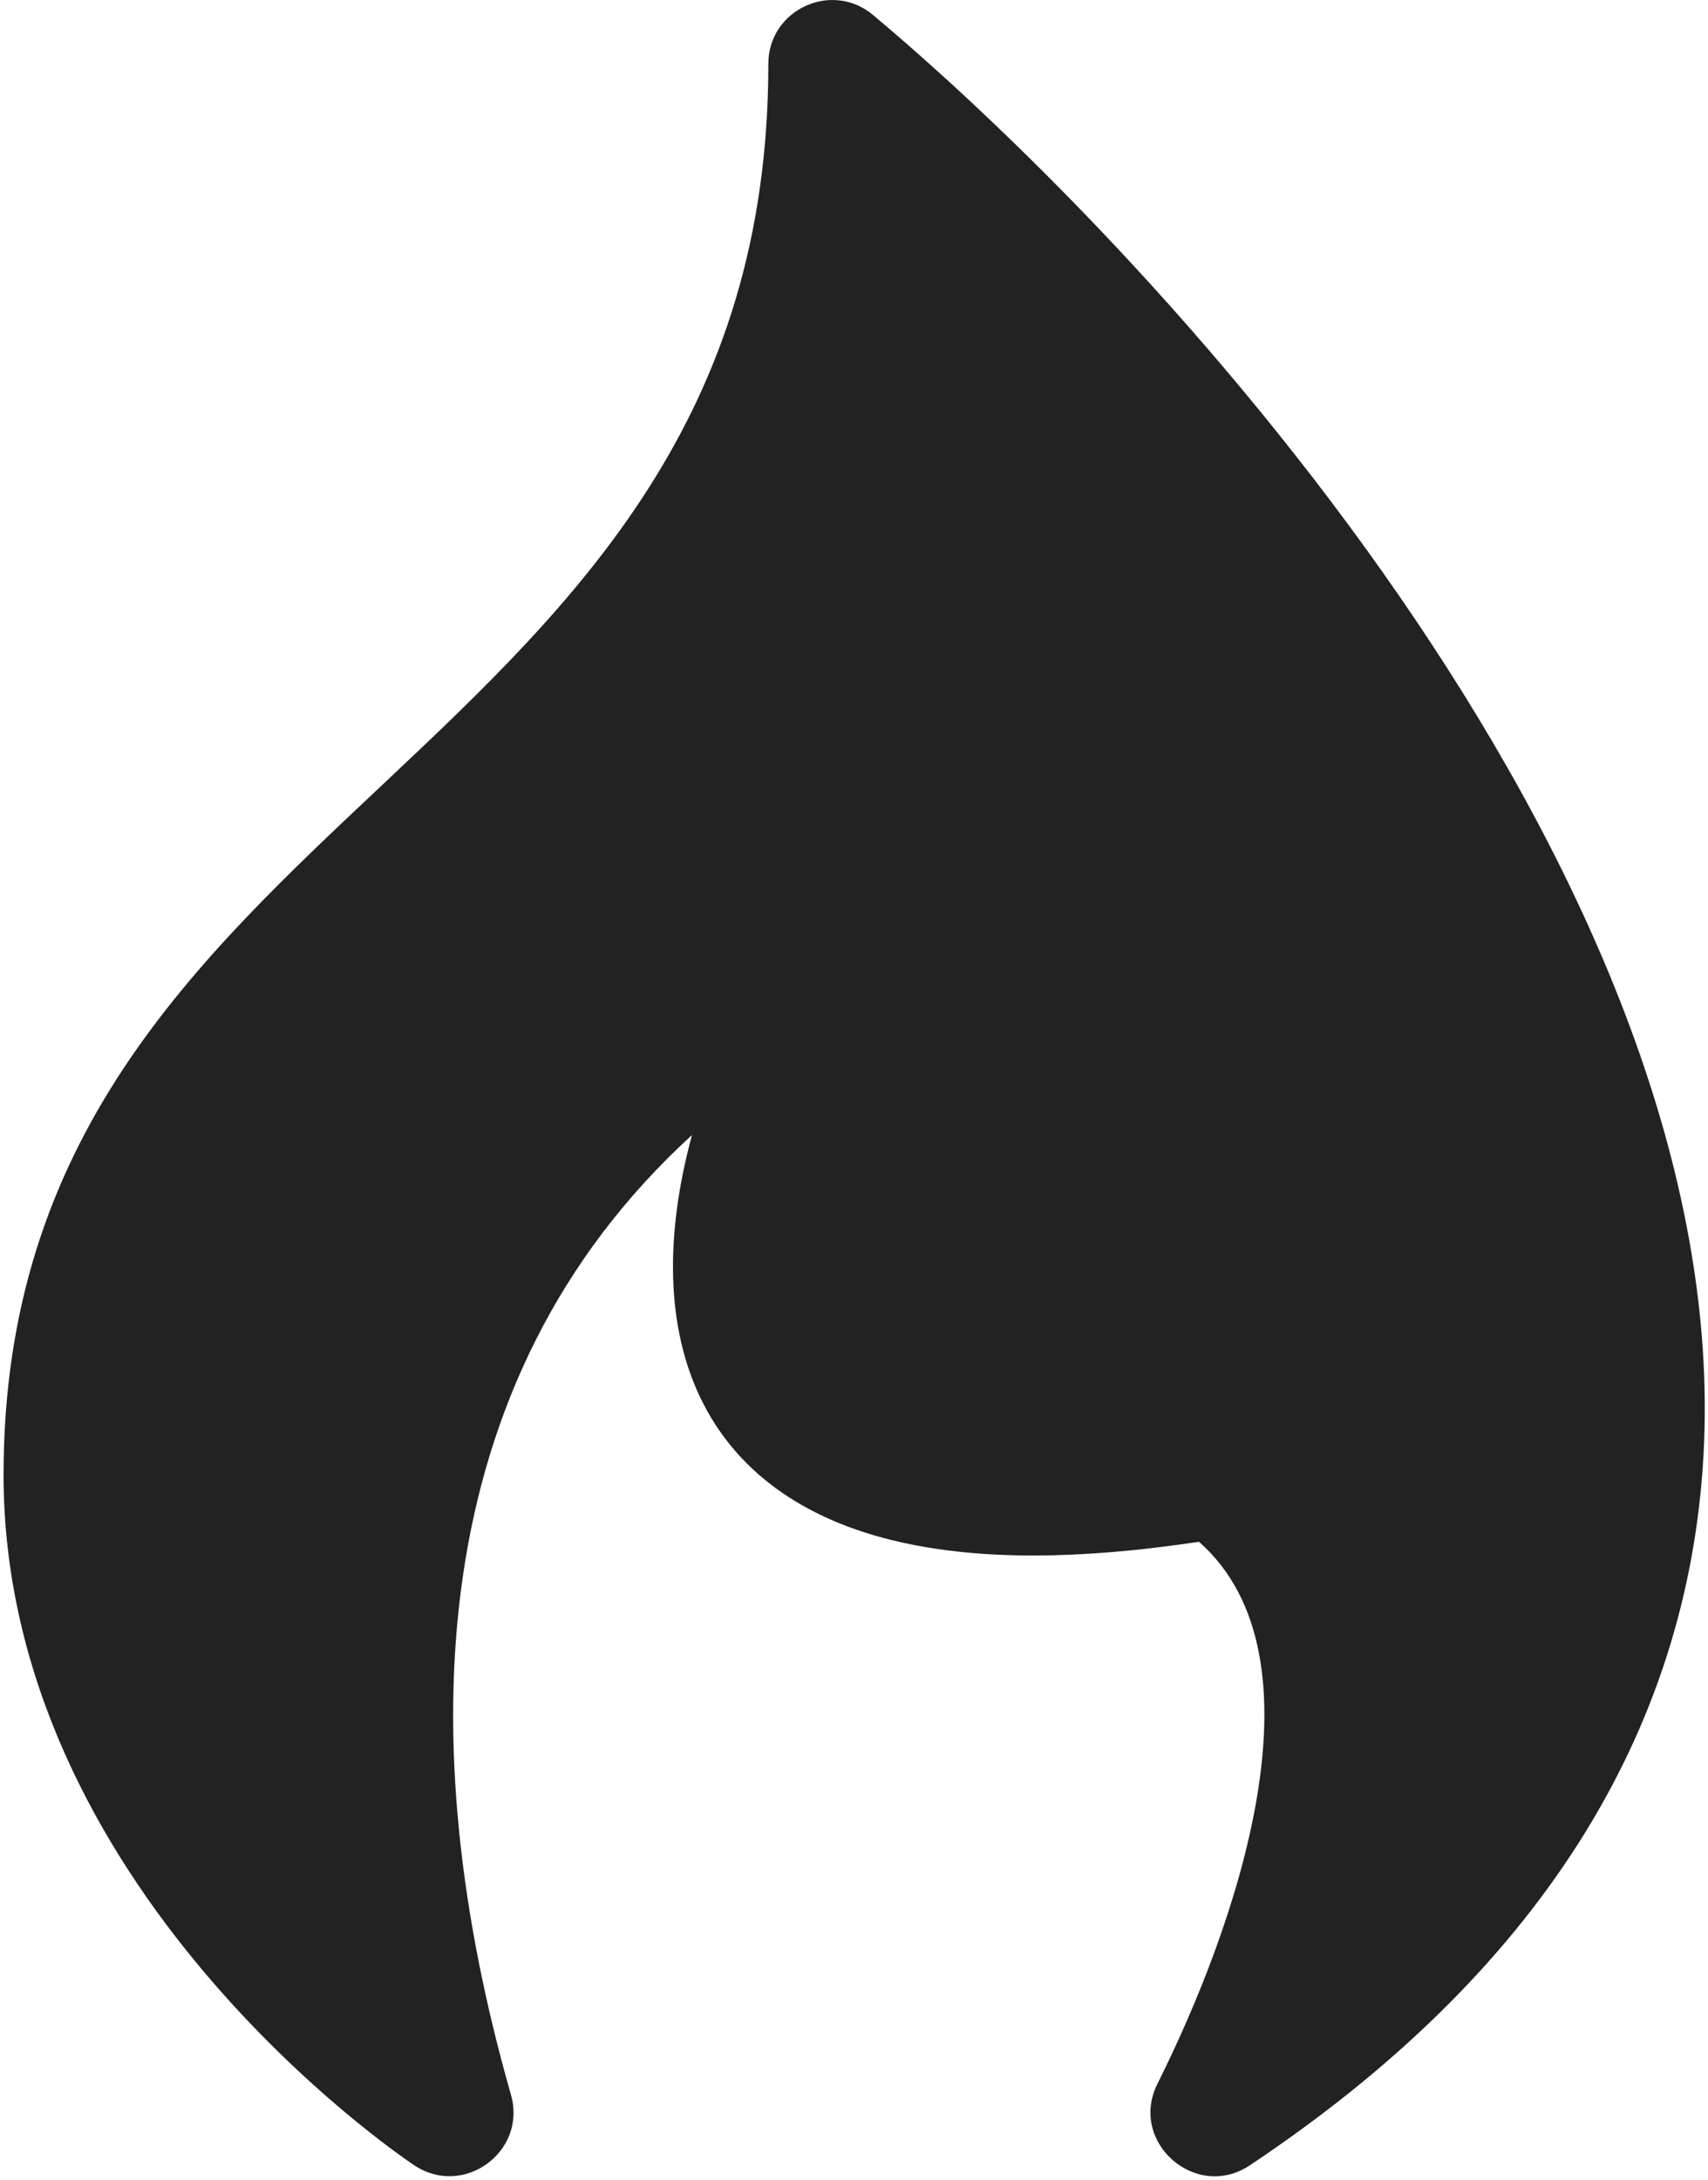 <?xml version="1.0" encoding="UTF-8"?>
<svg width="402px" height="513px" viewBox="0 0 402 513" version="1.1" xmlns="http://www.w3.org/2000/svg" xmlns:xlink="http://www.w3.org/1999/xlink">
    <title>fire</title>
    <g id="Cab9" stroke="none" stroke-width="1" fill="none" fill-rule="evenodd">
        <g id="fire" fill="#222222" fill-rule="nonzero">
            <path d="M272.422,490.31 C290.974,453.206 313.082,390.026 282.198,362.782 C253.73,367.057 230.71,367.083 211.98,362.878 C164.816,352.288 149.887,314.921 162.872,267.068 C99.416,325.057 96.737,410.562 120.261,492.898 C124.082,506.273 109.111,517.228 97.518,509.5 C93.57,506.868 0.838,443.933 0.838,347.019 C0.838,188.25 180.838,181.419 180.838,15.019 C180.838,2.308 195.732,-4.649 205.479,3.527 C277.407,63.864 408.291,208.905 400.946,342.303 C397.305,408.435 361.376,464.688 294.158,509.5 C281.444,517.973 265.568,504.017 272.422,490.31 Z" id="Path"></path>
        </g>
    </g>
</svg>